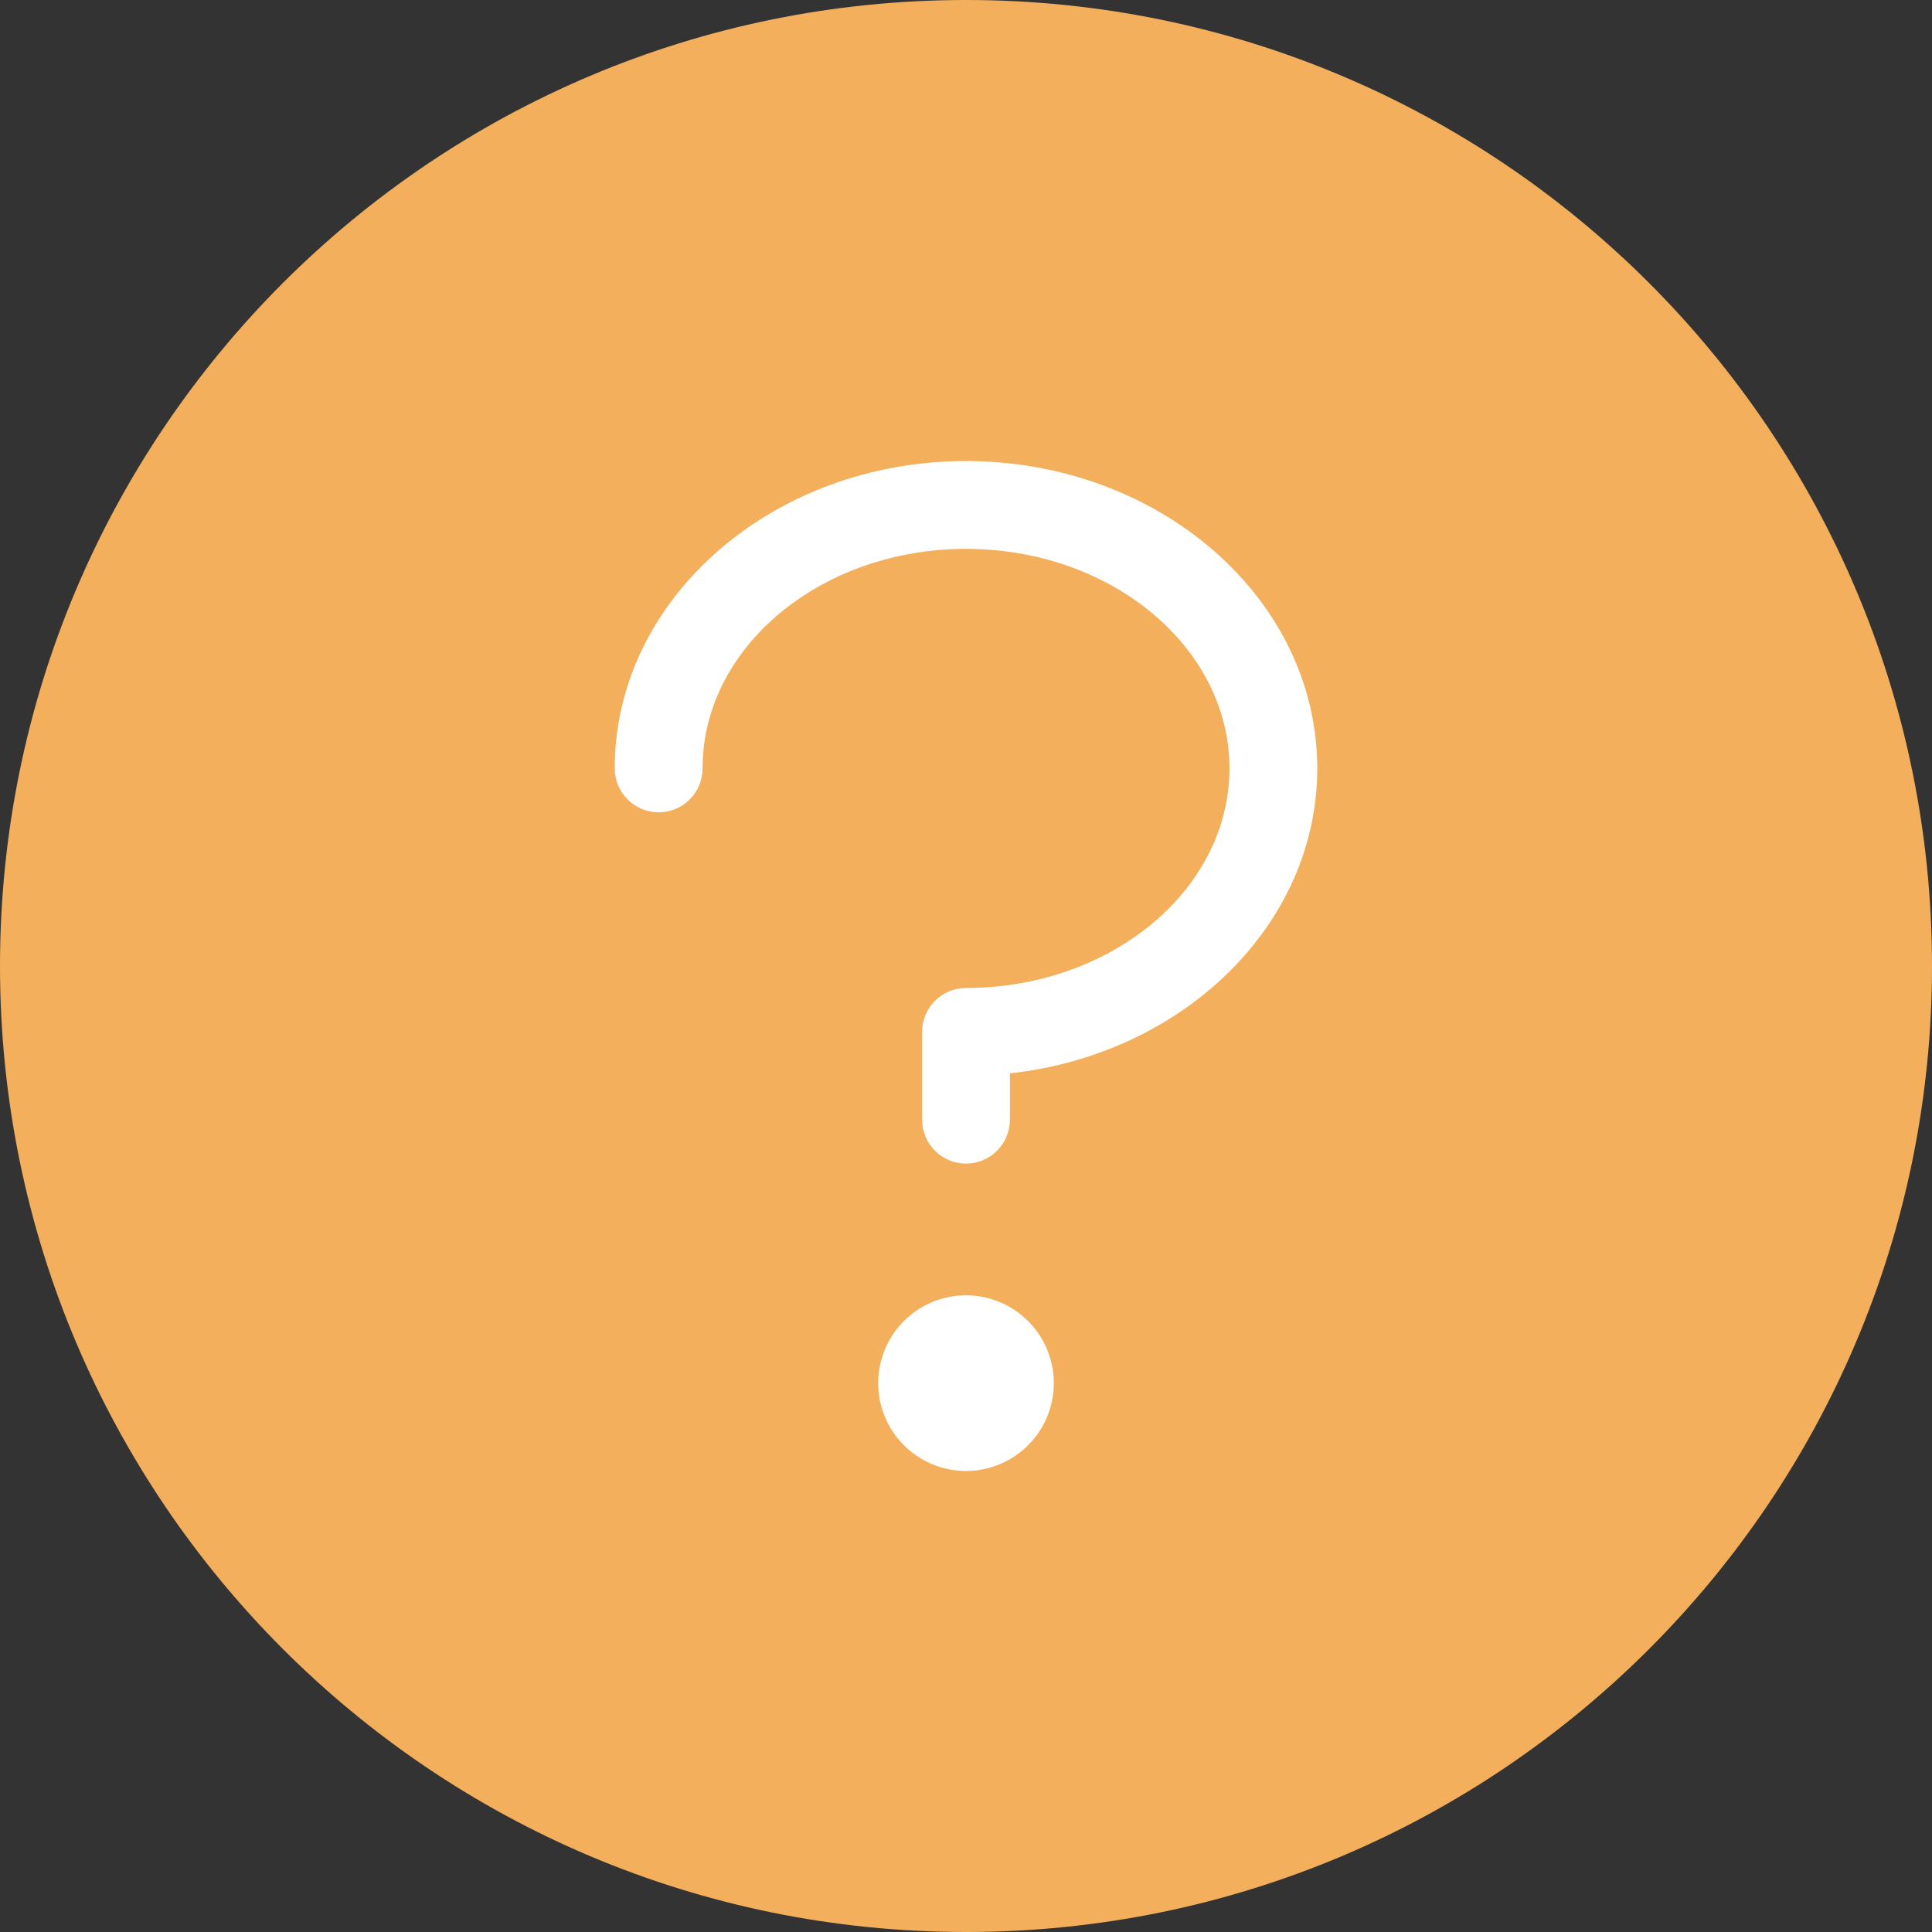 <svg width="44" height="44" viewBox="0 0 44 44" fill="none" xmlns="http://www.w3.org/2000/svg">
<rect x="0" y="0" width="44" height="44" fill="#333333" stroke="none"/>
<path d="M0 22C0 9.85 9.85 0 22 0C34.15 0 44 9.85 44 22C44 34.15 34.15 44 22 44C9.85 44 0 34.15 0 22Z" fill="#F3AF5C"/>
<path d="M30 17.5C30 21.064 26.941 24.014 23 24.445V25.5C23 25.765 22.895 26.02 22.707 26.207C22.52 26.395 22.265 26.5 22 26.5C21.735 26.5 21.48 26.395 21.293 26.207C21.105 26.02 21 25.765 21 25.5V23.5C21 23.235 21.105 22.98 21.293 22.793C21.48 22.605 21.735 22.5 22 22.5C25.309 22.5 28 20.258 28 17.5C28 14.742 25.309 12.5 22 12.5C18.691 12.5 16 14.742 16 17.5C16 17.765 15.895 18.02 15.707 18.207C15.52 18.395 15.265 18.5 15 18.5C14.735 18.5 14.48 18.395 14.293 18.207C14.105 18.02 14 17.765 14 17.5C14 13.64 17.589 10.5 22 10.5C26.411 10.5 30 13.64 30 17.5ZM22 29.5C21.604 29.5 21.218 29.617 20.889 29.837C20.56 30.057 20.304 30.369 20.152 30.735C20.001 31.1 19.961 31.502 20.038 31.89C20.116 32.278 20.306 32.635 20.586 32.914C20.866 33.194 21.222 33.384 21.61 33.462C21.998 33.539 22.4 33.499 22.765 33.348C23.131 33.196 23.443 32.94 23.663 32.611C23.883 32.282 24 31.896 24 31.5C24 30.97 23.789 30.461 23.414 30.086C23.039 29.711 22.53 29.5 22 29.5Z" fill="white"/>
</svg>
